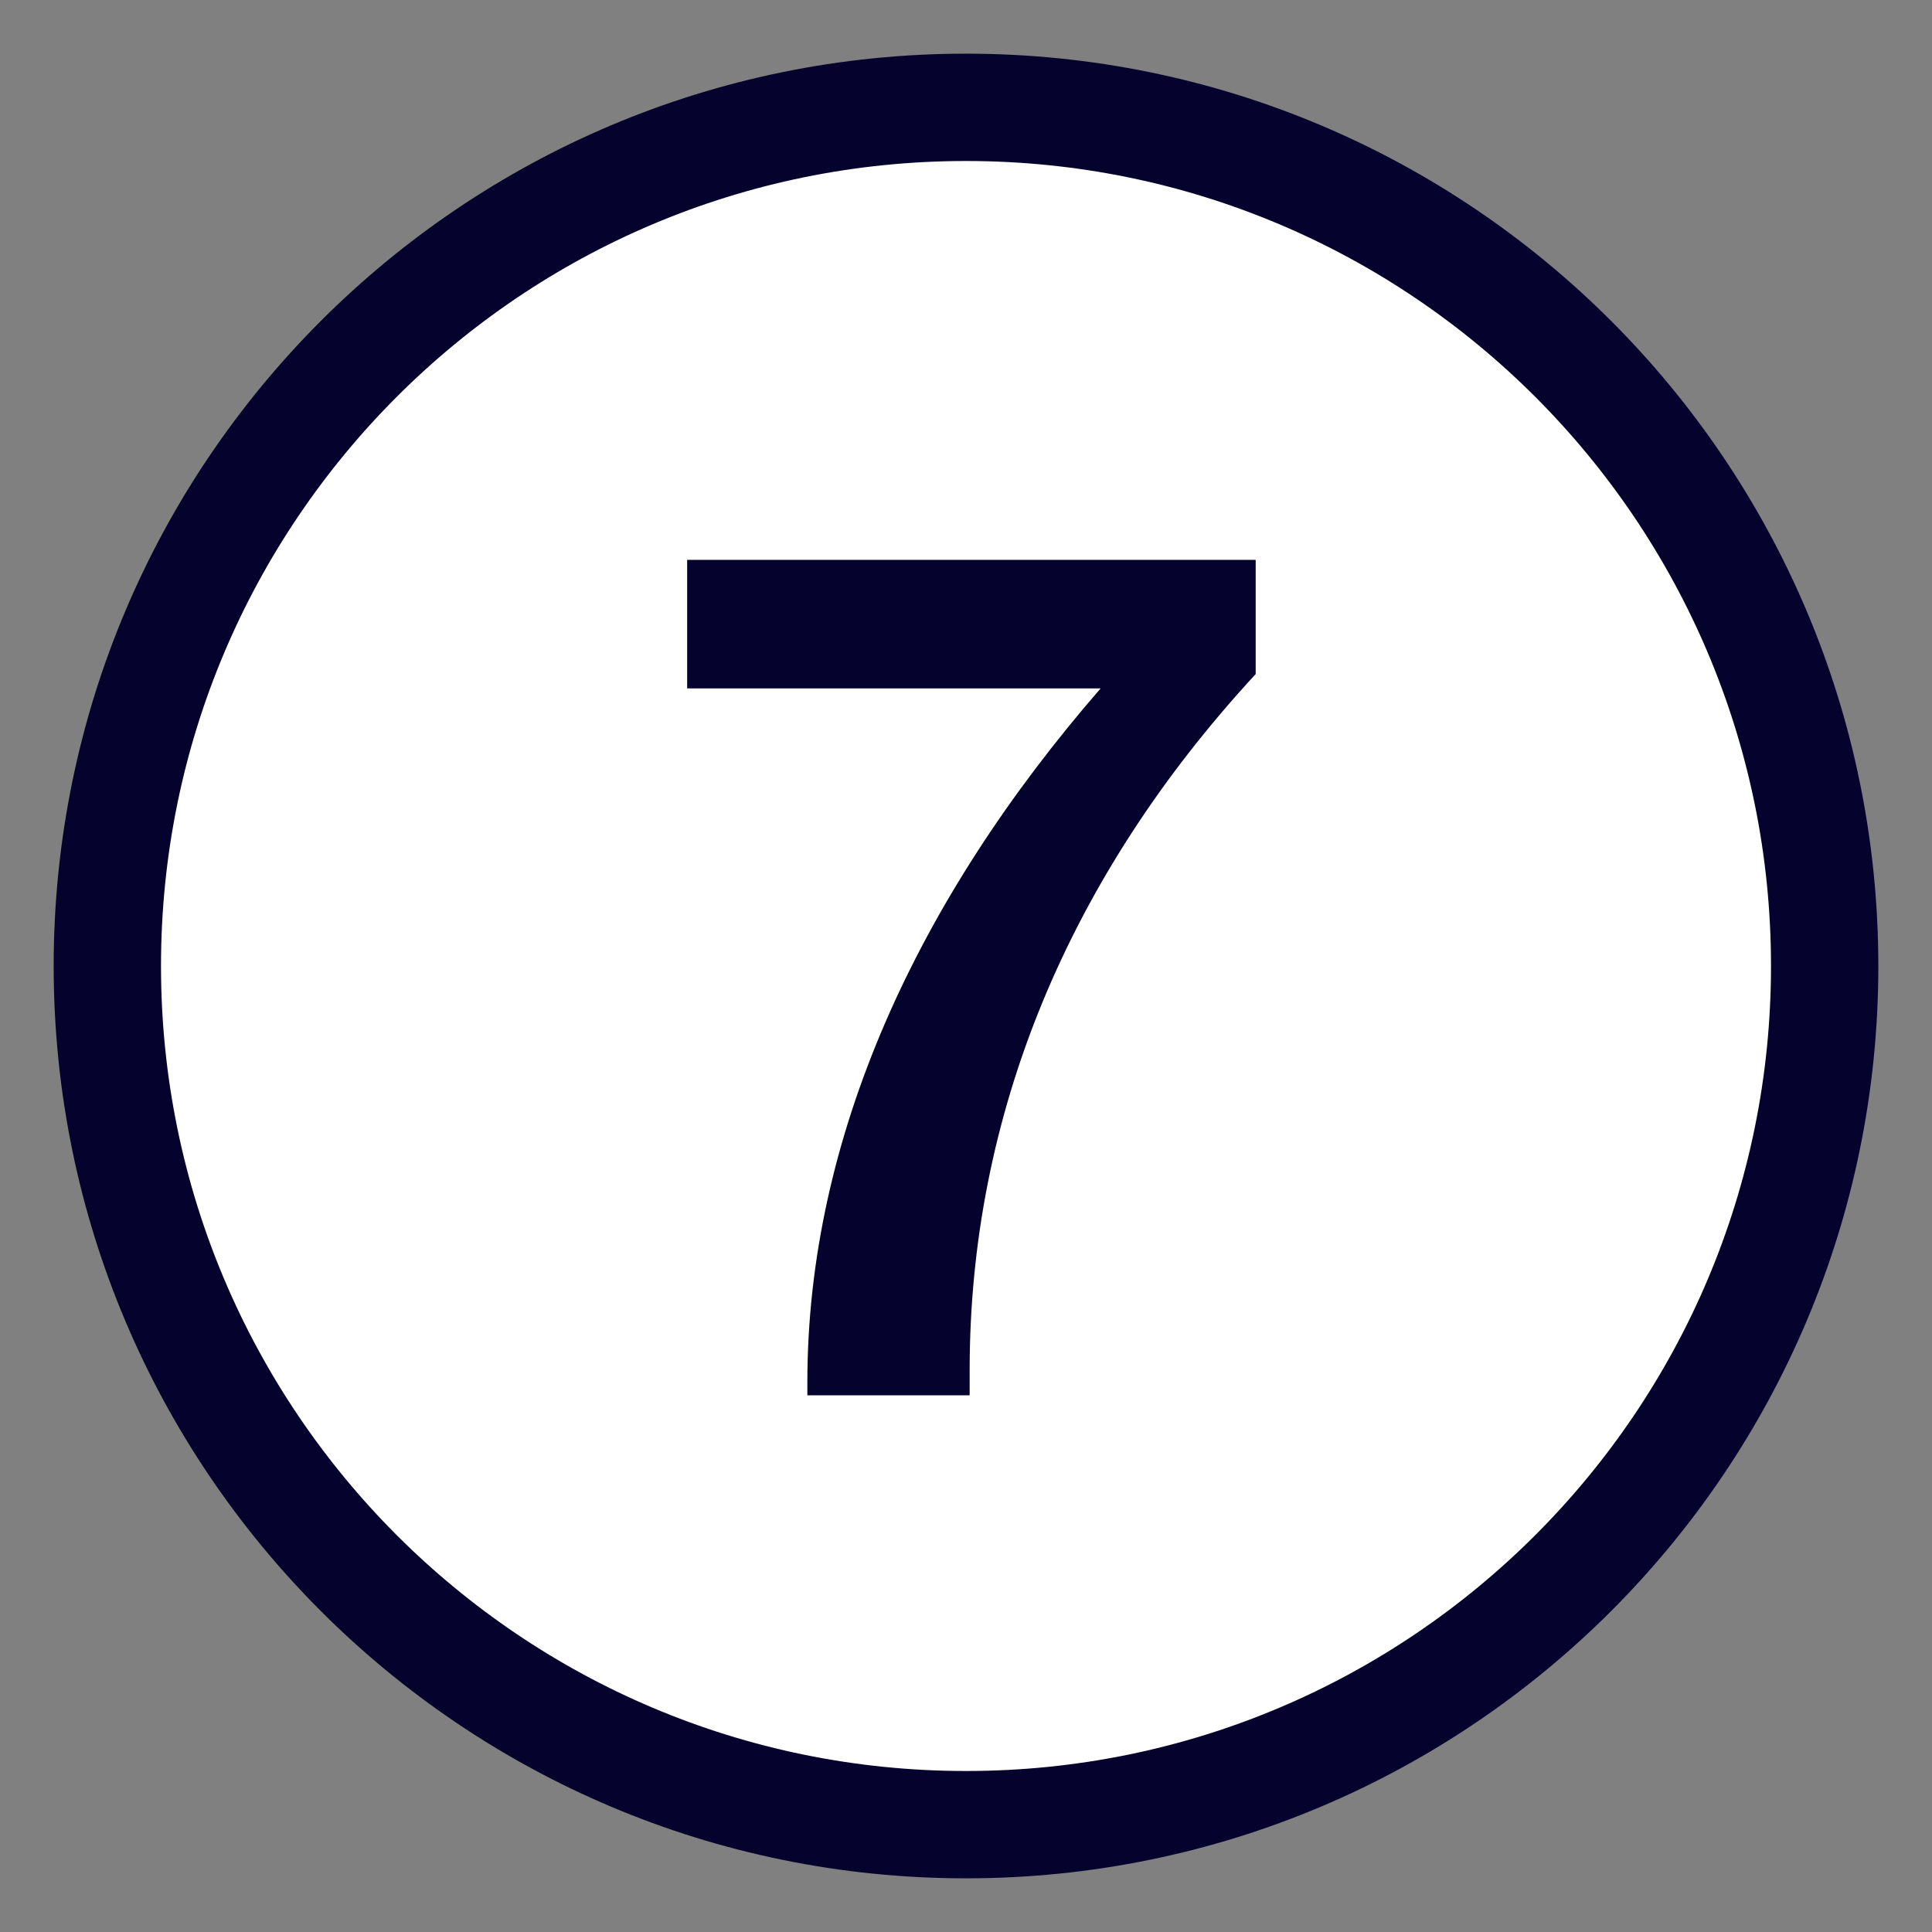 <svg xmlns="http://www.w3.org/2000/svg" width="18" height="18" viewBox="0 0 18 18">
  <rect x="0" y="0" width="18" height="18" fill="#808080" stroke="none"/>
  <g fill="none" transform="translate(1 1)">
    <path fill="#FFF" stroke="#05032D" d="M16,8 C16,12.418 12.418,16 8,16 C3.582,16 0,12.418 0,8 C0,3.582 3.582,0 8,0 C12.418,0 16,3.582 16,8 Z"/>
    <path fill="#05032D" d="M6.522,12 L6.522,11.877 C6.522,9.603 7.541,7.386 9.254,5.414 L5.402,5.414 L5.402,4.216 L10.699,4.216 L10.699,5.28 C8.941,7.184 8.034,9.402 8.034,11.765 L8.034,12 L6.522,12 Z"/>
  </g>
</svg>

